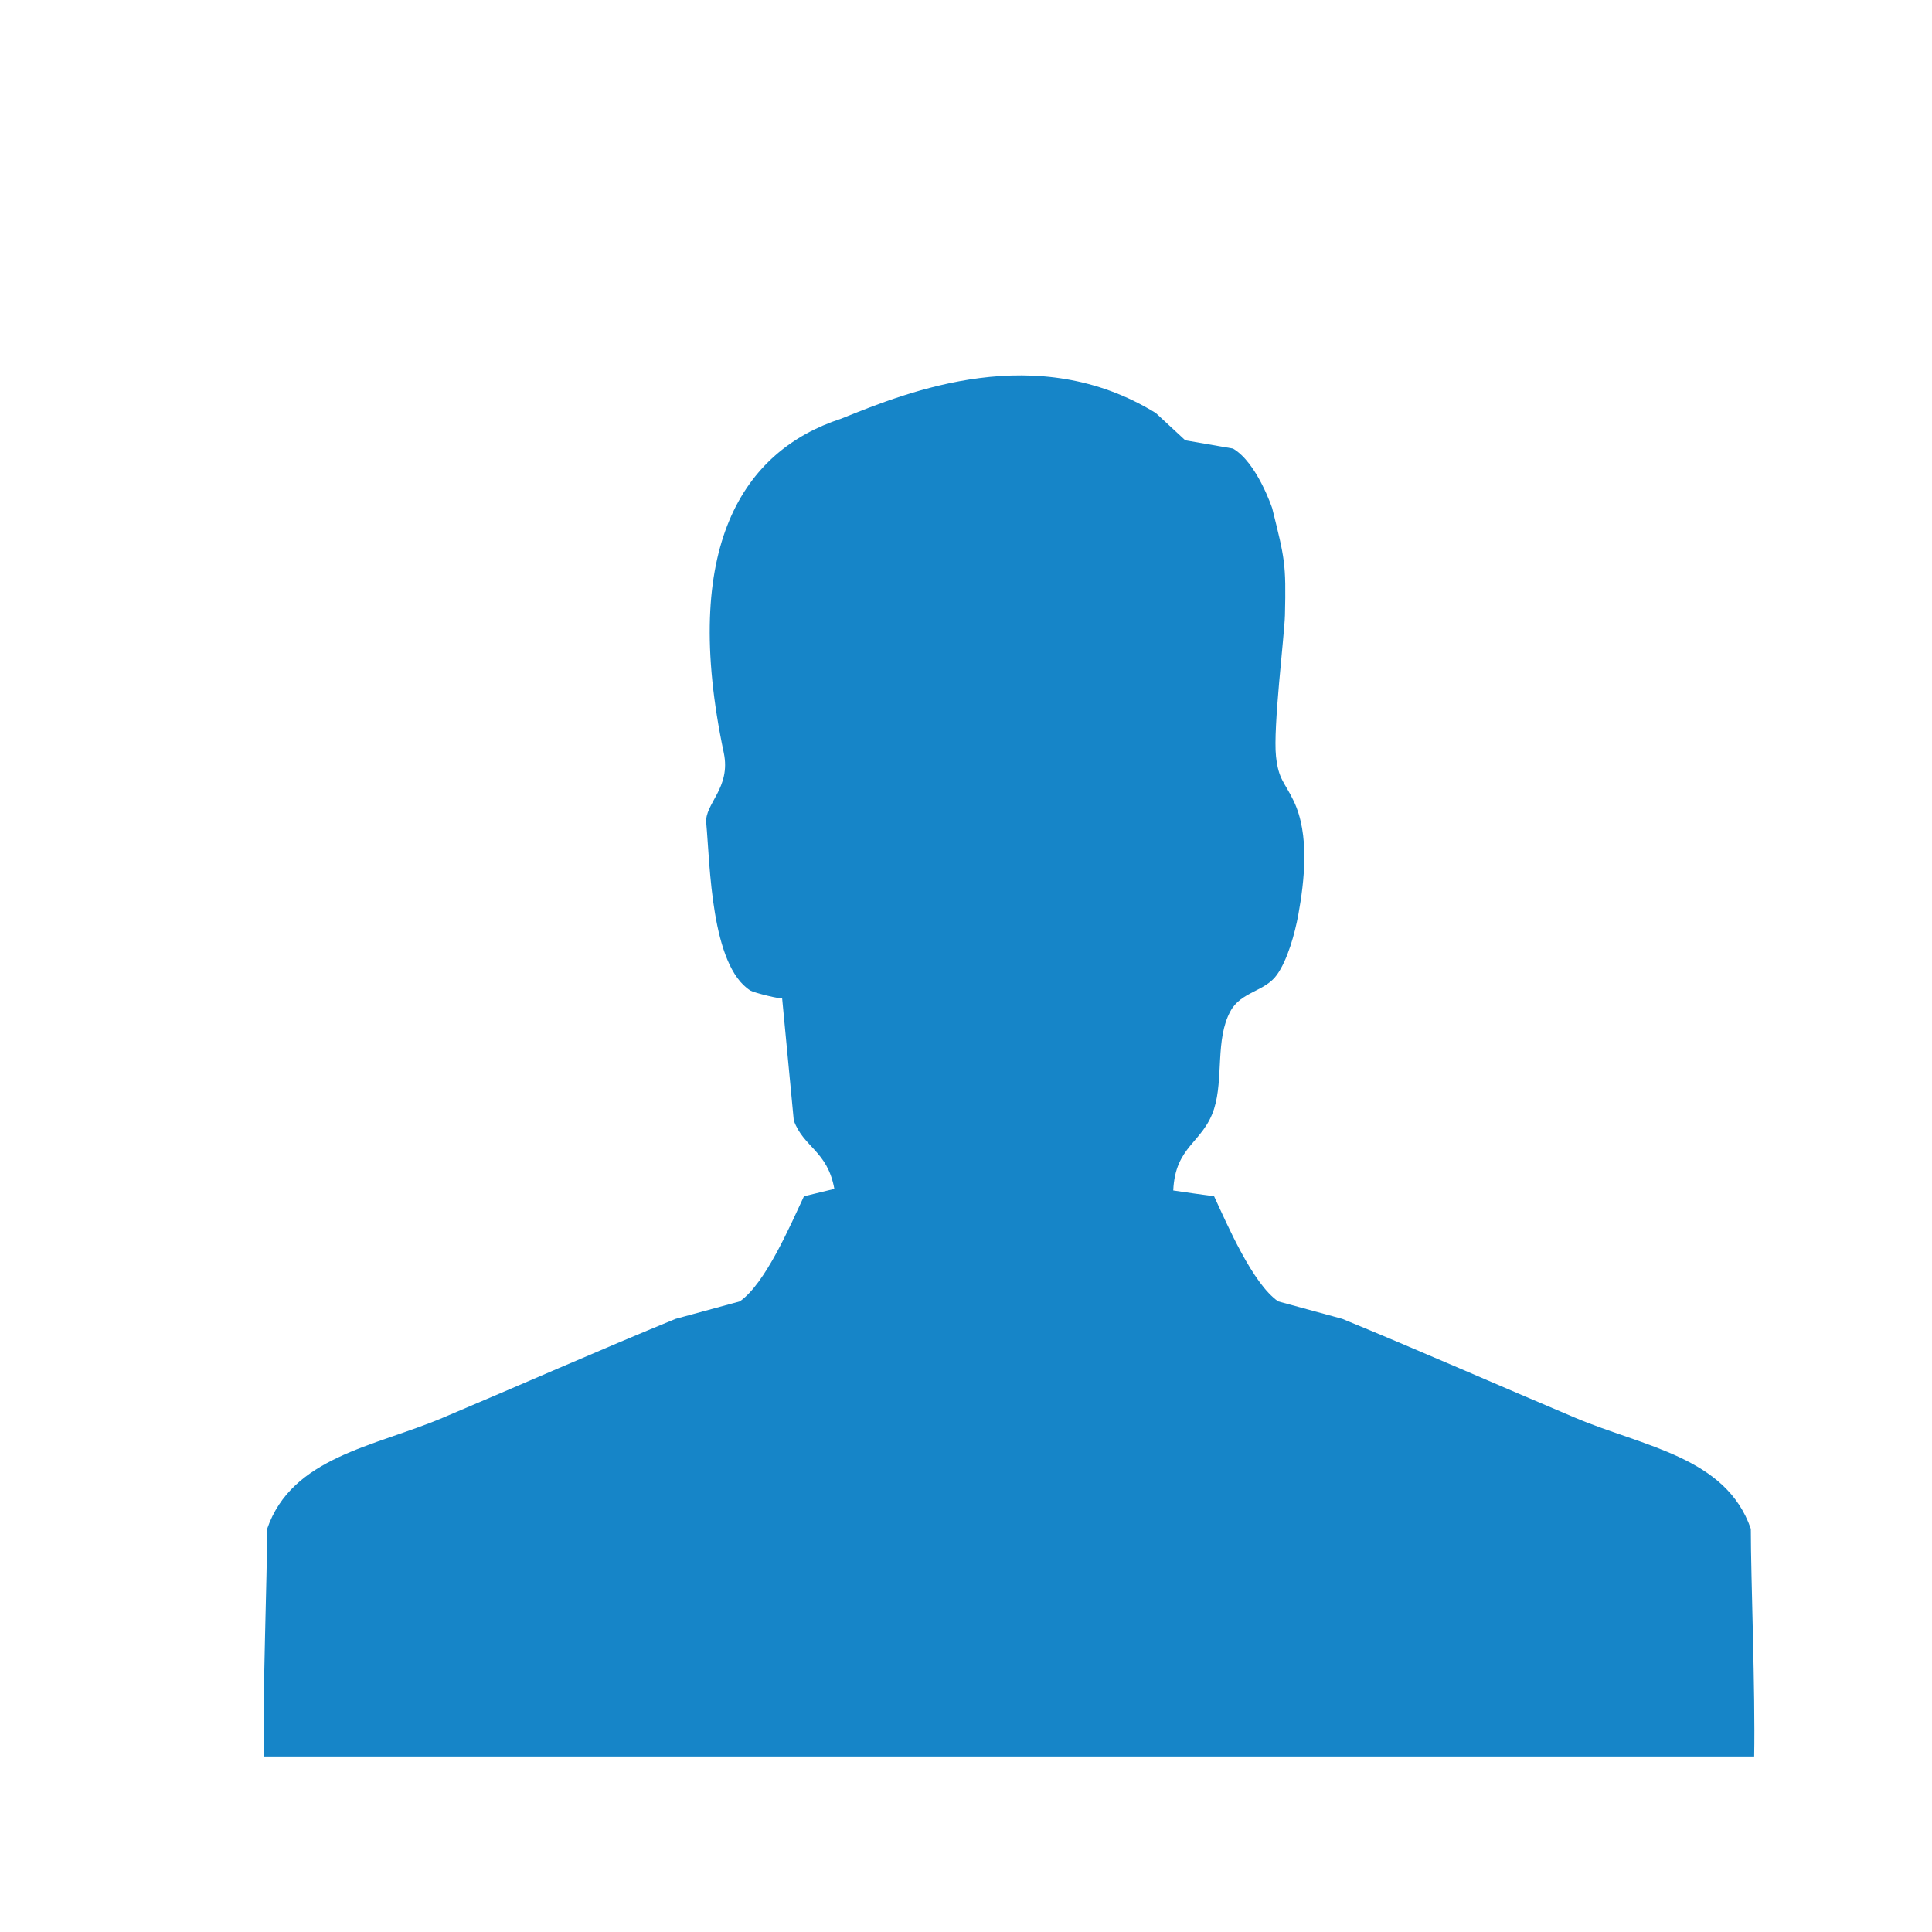 <?xml version="1.0" encoding="iso-8859-1"?>
<!-- Generator: Adobe Illustrator 16.0.0, SVG Export Plug-In . SVG Version: 6.00 Build 0)  -->
<!DOCTYPE svg PUBLIC "-//W3C//DTD SVG 1.1//EN" "http://www.w3.org/Graphics/SVG/1.1/DTD/svg11.dtd">
<svg version="1.1" id="&#x56FE;&#x5C42;_1" xmlns="http://www.w3.org/2000/svg" xmlns:xlink="http://www.w3.org/1999/xlink" x="0px"
	 y="0px" width="22px" height="22px" viewBox="0 0 22 22" style="enable-background:new 0 0 22 22;" xml:space="preserve">
<g id="famale">
	<g>
		<path style="fill-rule:evenodd;clip-rule:evenodd;fill:#1685C8;" d="M19.937,17.409c-0.281-0.816-1.215-0.934-1.994-1.262
			c-0.855-0.361-1.805-0.779-2.658-1.129c-0.242-0.066-0.486-0.133-0.73-0.199c-0.291-0.201-0.576-0.865-0.73-1.197
			c-0.156-0.021-0.311-0.043-0.465-0.066c0.023-0.512,0.34-0.539,0.465-0.93c0.109-0.344,0.012-0.793,0.186-1.111
			c0.119-0.223,0.393-0.223,0.529-0.414c0.123-0.172,0.205-0.473,0.244-0.684c0.07-0.387,0.131-0.914-0.053-1.297
			c-0.105-0.219-0.172-0.24-0.201-0.508c-0.035-0.324,0.096-1.378,0.102-1.607c0.014-0.592-0.002-0.64-0.145-1.217
			c0,0-0.174-0.522-0.447-0.68l-0.543-0.094l-0.336-0.311c-1.355-0.833-2.806-0.249-3.583,0.065C8.456,5.134,7.747,6.23,8.242,8.573
			c0.084,0.4-0.22,0.58-0.2,0.797c0.044,0.479,0.053,1.627,0.504,1.91c0.042,0.025,0.362,0.105,0.36,0.084
			c0.044,0.465,0.089,0.93,0.133,1.395c0.112,0.309,0.383,0.344,0.462,0.779l-0.346,0.084c-0.156,0.332-0.44,0.996-0.731,1.197
			c-0.244,0.066-0.487,0.133-0.731,0.199c-0.854,0.35-1.802,0.768-2.657,1.129c-0.779,0.328-1.712,0.445-1.994,1.262
			c0,0.555-0.052,1.865-0.038,2.592h16.971C19.989,19.274,19.937,17.963,19.937,17.409z"/>
	</g>
</g>
</svg>
